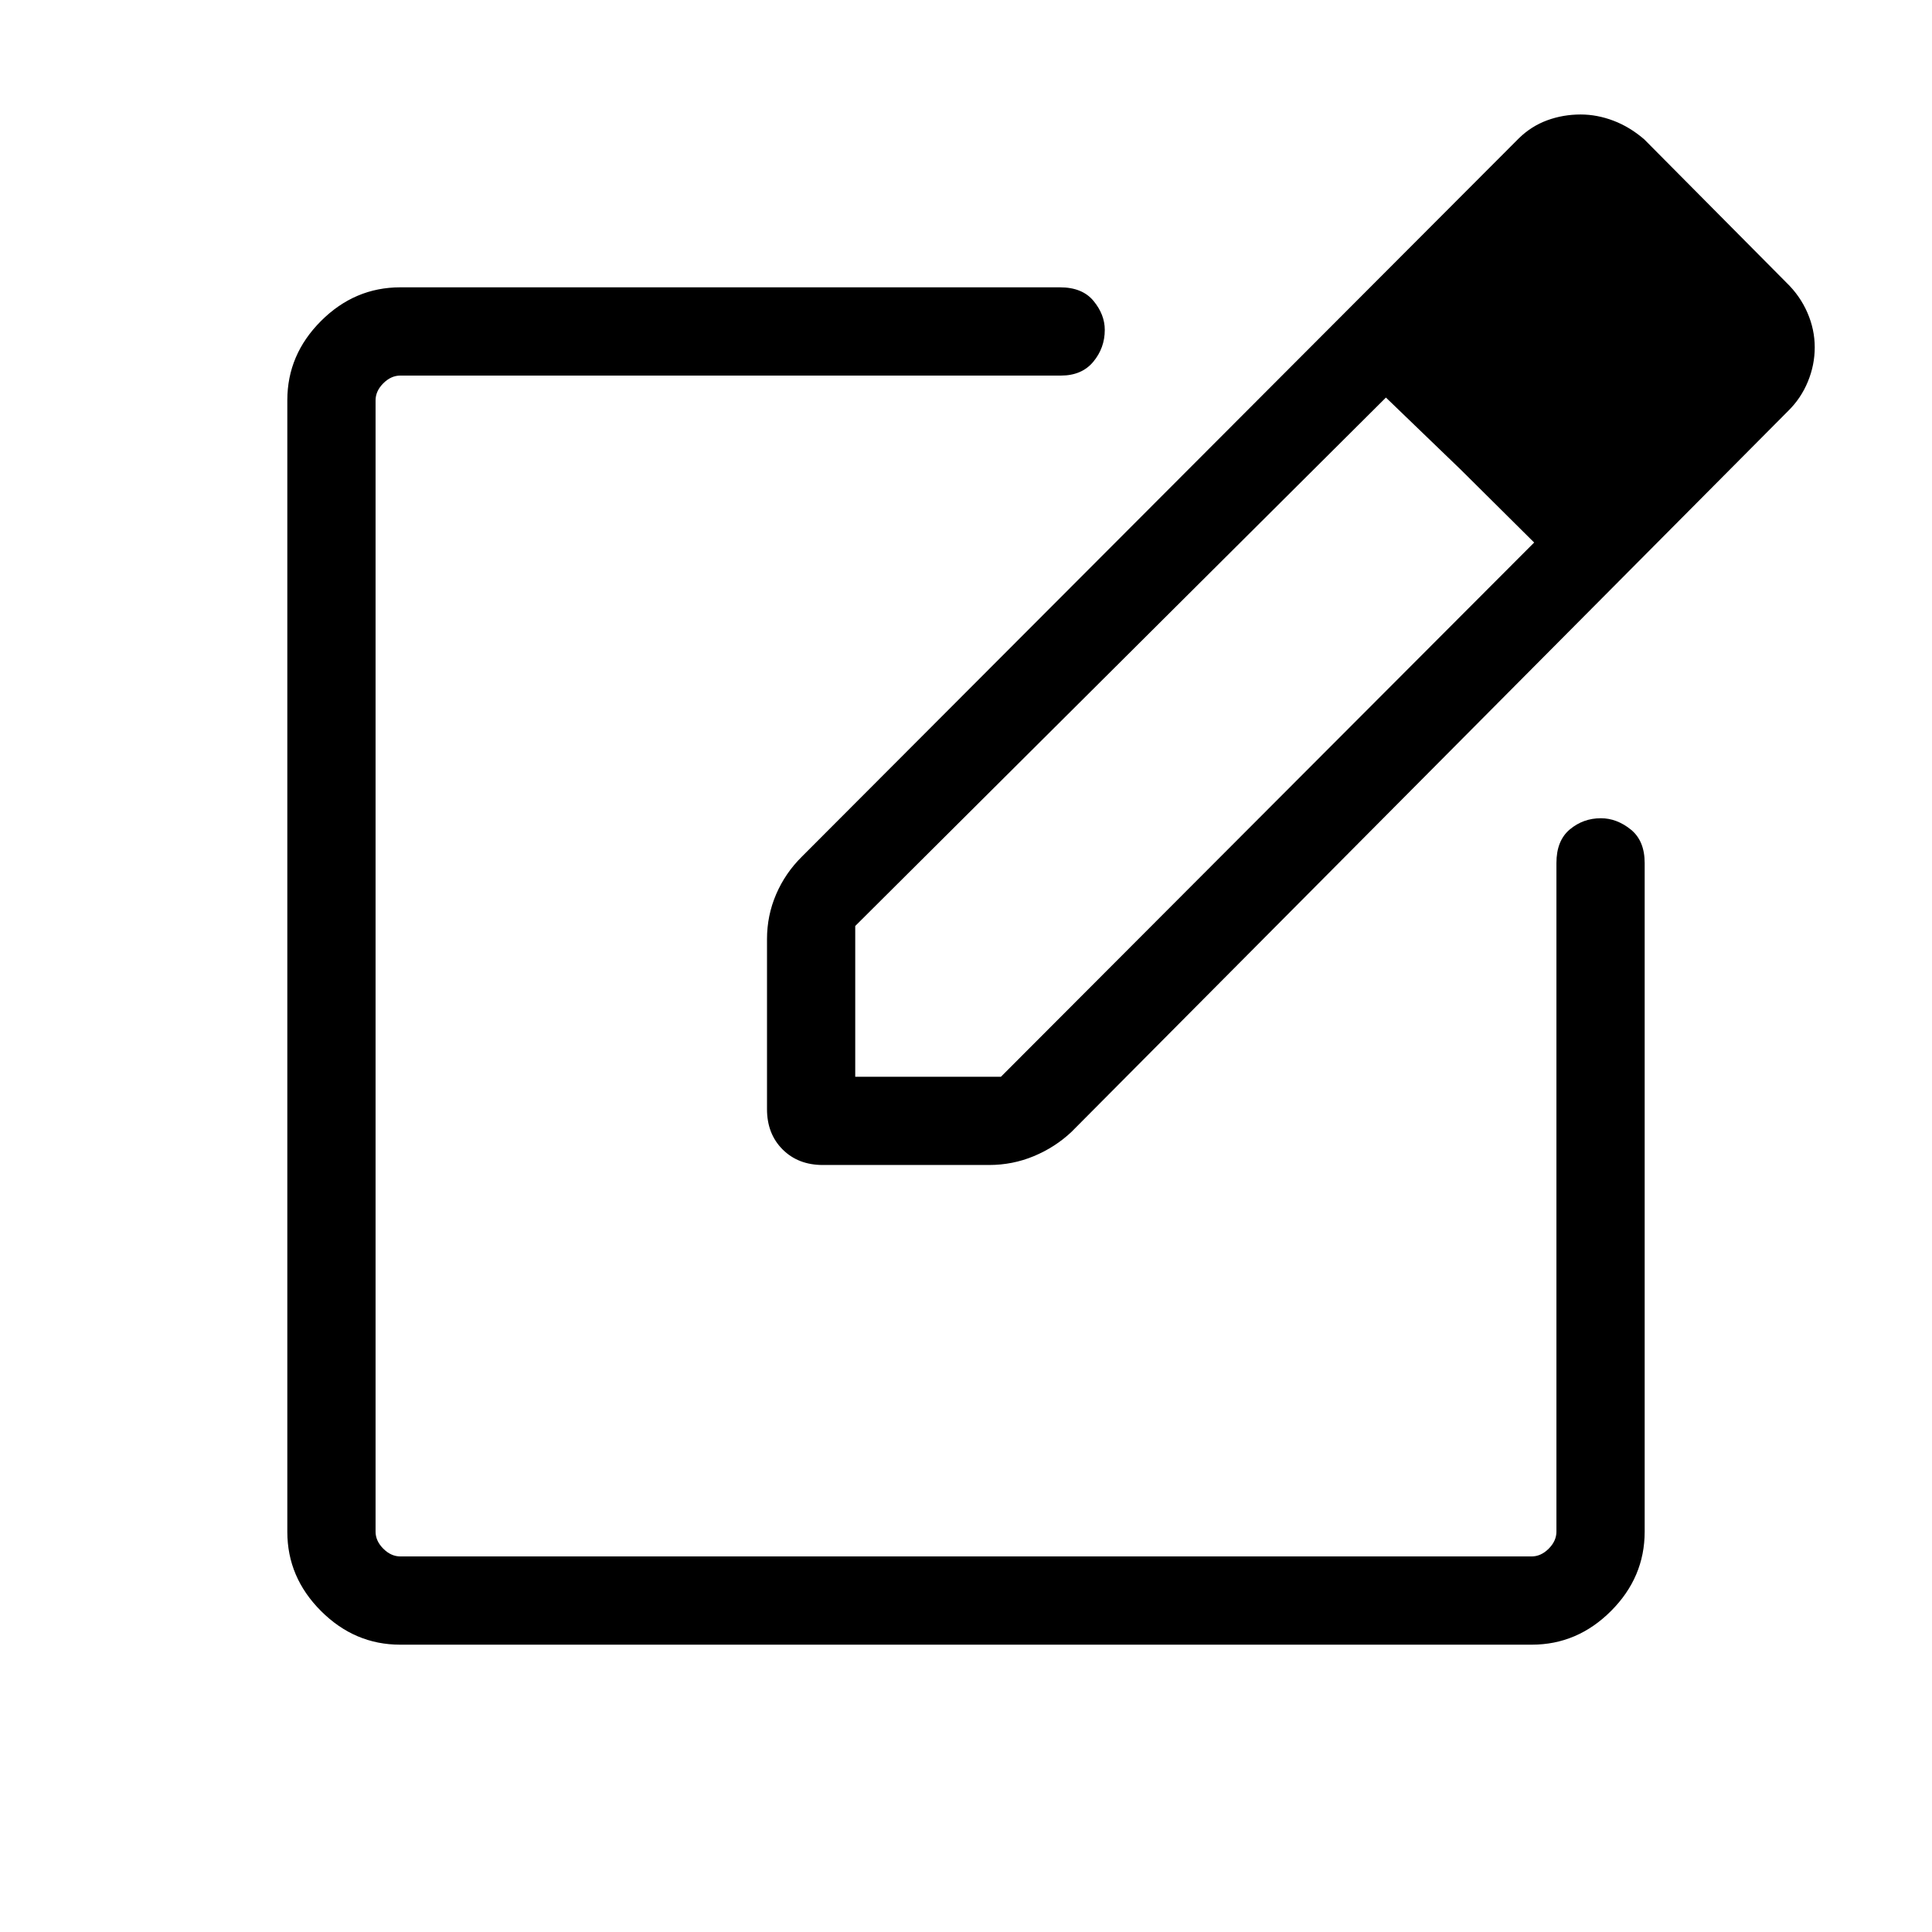 <svg xmlns="http://www.w3.org/2000/svg" height="48" viewBox="0 -960 960 960" width="48"><path d="M198.83-142.77q-22.6 0-39.33-16.73-16.73-16.73-16.73-39.33v-562.34q0-22.6 16.73-39.33 16.73-16.73 39.42-16.73h327.77q11.14 0 16.7 6.78 5.57 6.77 5.57 14.37 0 8.97-5.71 15.84-5.72 6.86-16.06 6.86H198.92q-4.61 0-8.46 3.84-3.84 3.85-3.84 8.46v562.16q0 4.61 3.84 8.46 3.85 3.84 8.46 3.84h562.16q4.61 0 8.46-3.84 3.84-3.85 3.84-8.46v-332.23q0-11.14 6.65-16.71 6.65-5.56 15.44-5.56 7.85 0 14.8 5.56 6.96 5.57 6.96 16.71v332.23q0 22.69-16.73 39.42t-39.33 16.73H198.83ZM480-480Zm-98.88 71.15v-84.53q0-11.7 4.54-22.26 4.55-10.56 12.76-18.67l356.4-357.07q6.14-5.96 14-8.85 7.86-2.88 16.59-2.88 8.16 0 16.32 3.09 8.15 3.1 15.31 9.29l70.65 71.19q6.76 6.54 10.4 14.91 3.64 8.38 3.64 17.19 0 8.82-3.43 17.12t-9.81 14.55L532.38-397.54q-8.1 7.62-18.66 12.02-10.56 4.4-22.26 4.4h-82.61q-12.24 0-19.99-7.74-7.74-7.75-7.74-19.99Zm476.76-378.07-71.76-73.81 71.76 73.81ZM424.96-424.96h72.39l264.96-265.46-36.33-36.08-37.32-35.96-263.7 262.58v74.92ZM725.98-726.5l-37.32-35.96 37.32 35.96 36.33 36.08-36.33-36.08Z"/></svg>